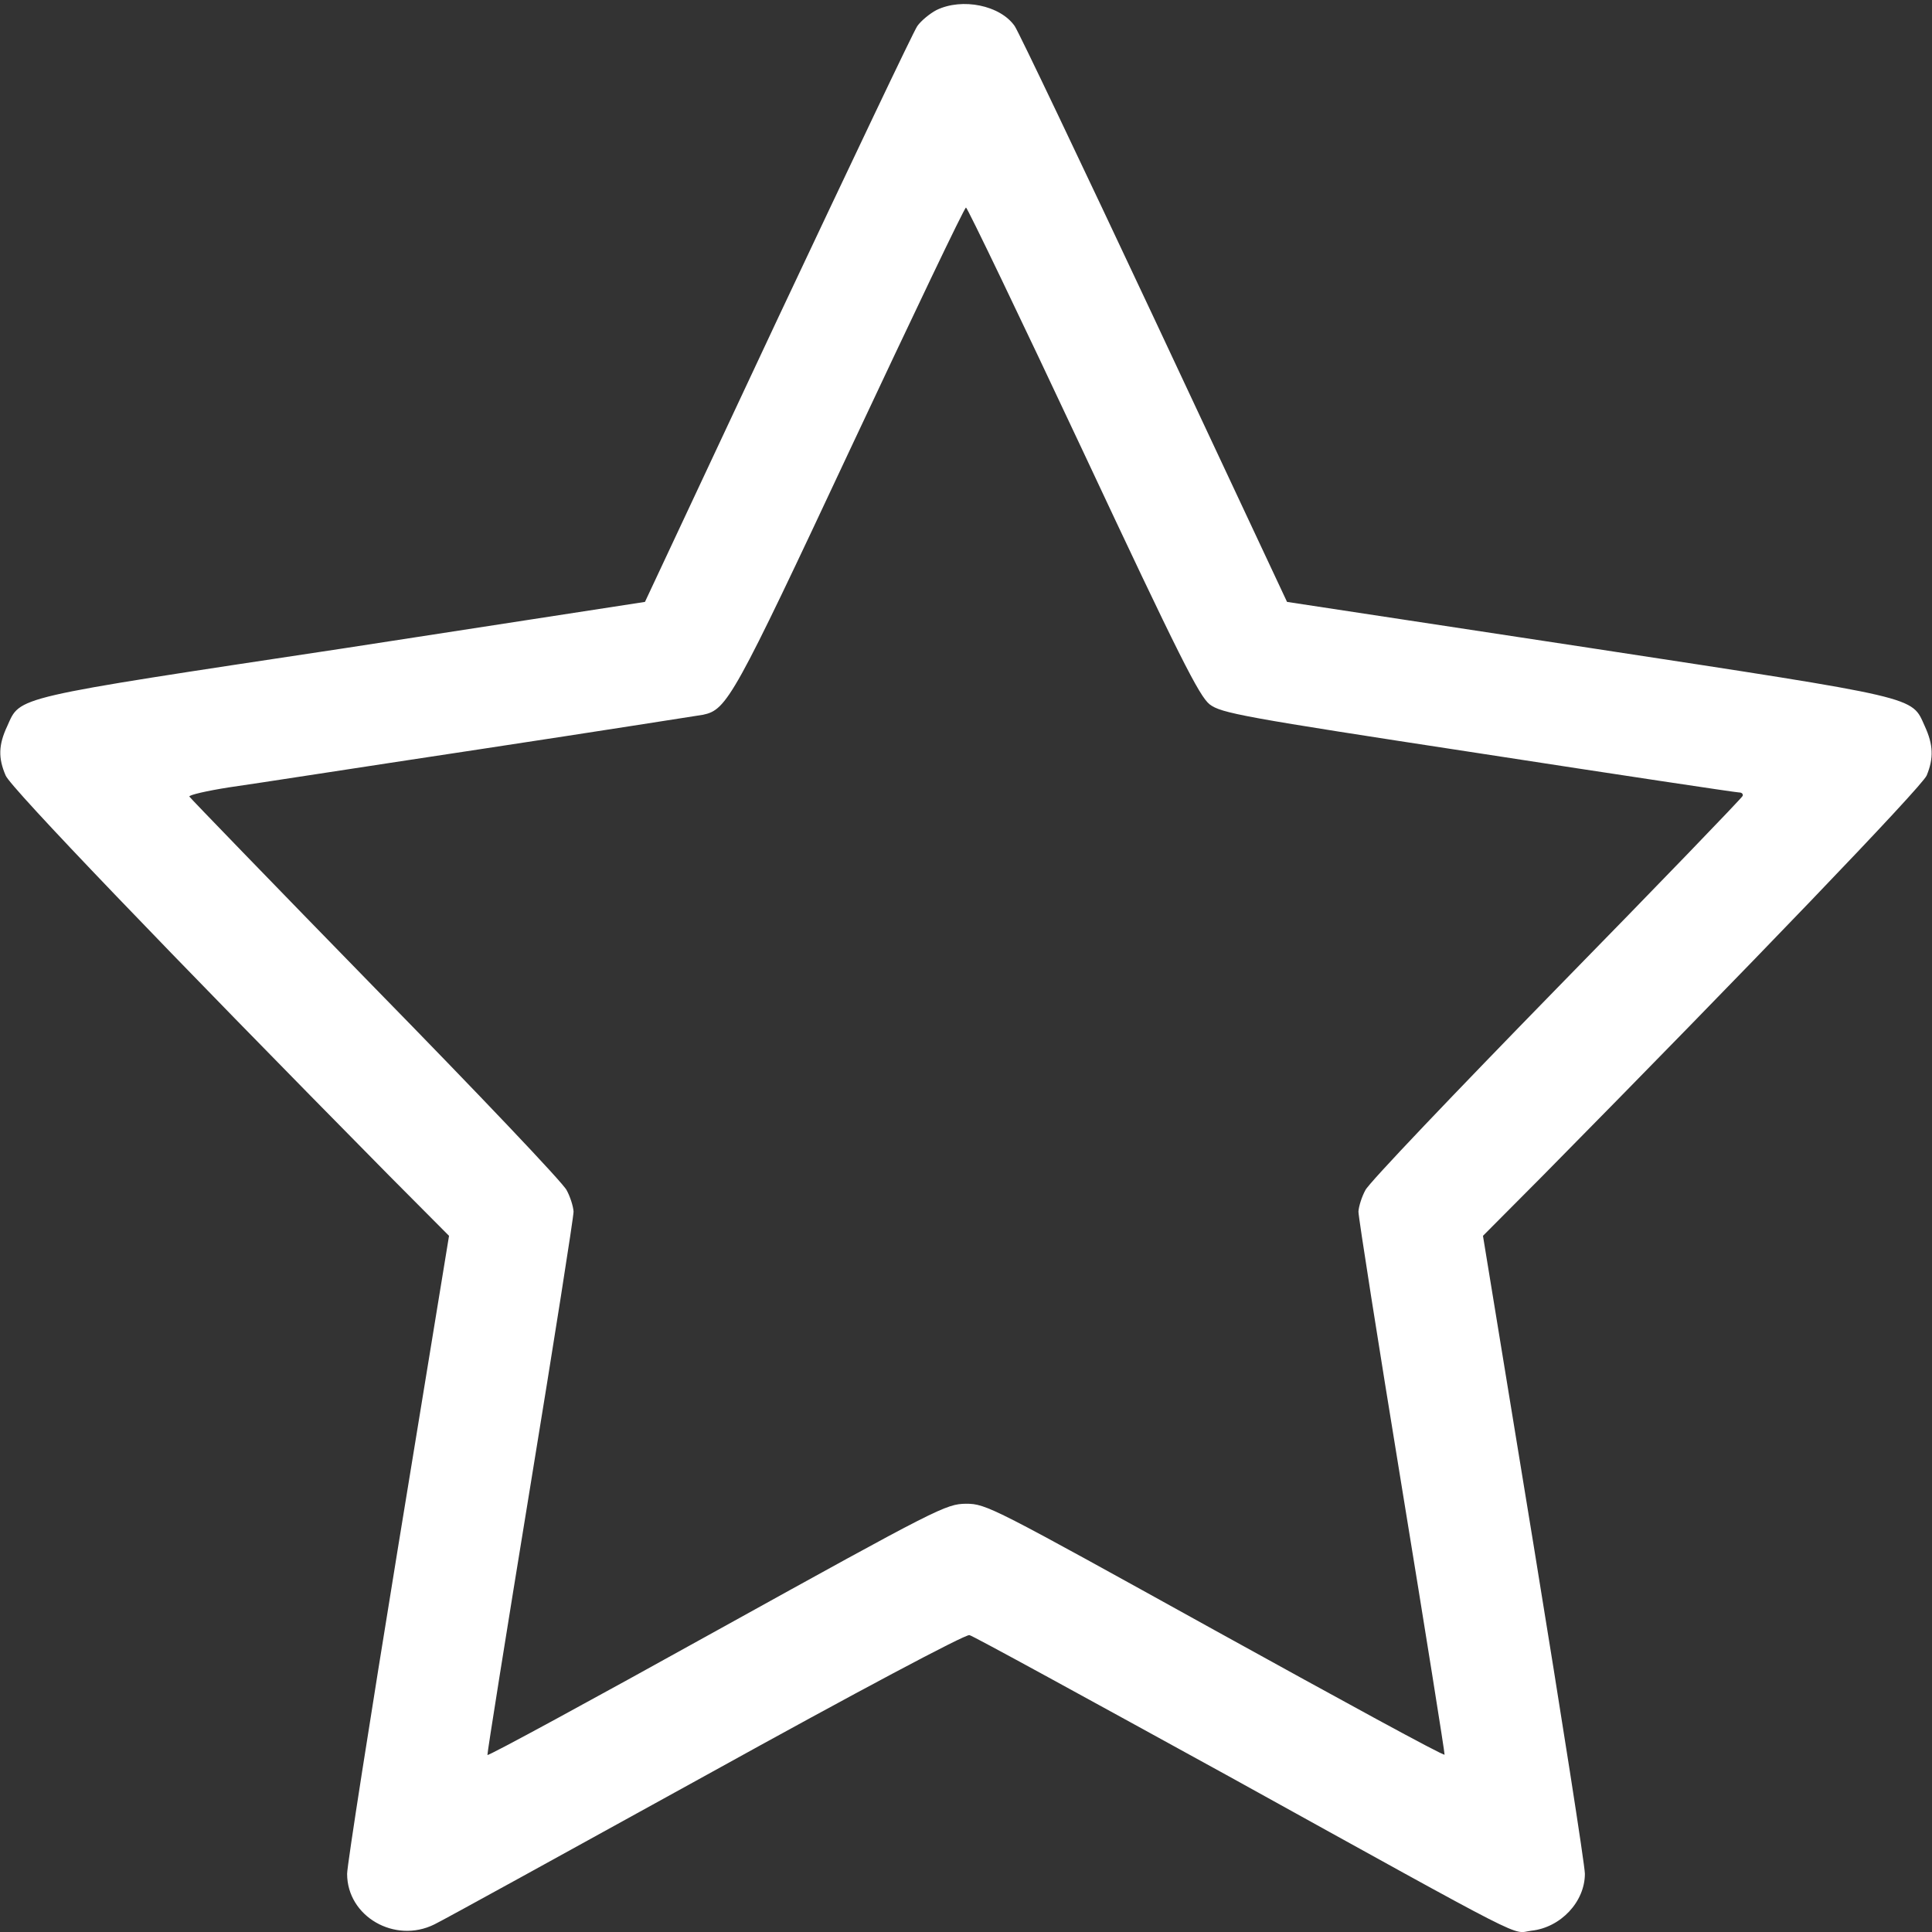 <?xml version="1.0" encoding="UTF-8"?>
<svg xmlns="http://www.w3.org/2000/svg" xmlns:xlink="http://www.w3.org/1999/xlink" width="24px" height="24px" viewBox="0 0 24 24" version="1.1" >
<rect x="0" y="0" width="24" height="24" fill="#333333" stroke="none"/>
<g id="surface1">
<path style=" stroke:none;fill-rule:nonzero;fill:white;fill-opacity:1;" d="M 11.633 0.125 C 11.551 0.168 11.441 0.258 11.395 0.324 C 11.348 0.391 10.57 2.031 9.66 3.961 L 8.012 7.477 L 4.262 8.055 C 0.121 8.68 0.258 8.648 0.09 9.02 C -0.02 9.254 -0.023 9.418 0.07 9.633 C 0.125 9.777 2.086 11.82 4.832 14.602 L 5.578 15.352 L 4.945 19.219 C 4.598 21.348 4.312 23.172 4.312 23.277 C 4.312 23.809 4.906 24.148 5.395 23.906 C 5.508 23.852 7.031 23.012 8.781 22.047 C 10.637 21.02 11.996 20.297 12.043 20.312 C 12.086 20.32 13.531 21.113 15.258 22.062 C 19.102 24.188 18.766 24.016 19.023 23.984 C 19.387 23.945 19.688 23.625 19.688 23.277 C 19.688 23.172 19.402 21.348 19.055 19.219 L 18.422 15.352 L 19.168 14.602 C 21.727 12.008 23.875 9.773 23.934 9.633 C 24.023 9.418 24.016 9.25 23.91 9.02 C 23.742 8.648 23.879 8.68 19.738 8.047 L 15.988 7.477 L 14.34 3.961 C 13.43 2.023 12.652 0.391 12.605 0.324 C 12.426 0.066 11.953 -0.031 11.633 0.125 Z M 13.453 5.605 C 14.656 8.172 14.898 8.648 15.027 8.75 C 15.172 8.859 15.418 8.906 18.359 9.355 C 20.109 9.625 21.566 9.844 21.602 9.844 C 21.637 9.844 21.656 9.863 21.648 9.887 C 21.641 9.91 20.602 10.988 19.336 12.281 C 18.074 13.574 17 14.699 16.961 14.785 C 16.918 14.863 16.879 14.984 16.875 15.051 C 16.875 15.121 17.117 16.66 17.414 18.473 C 17.711 20.289 17.949 21.781 17.945 21.797 C 17.934 21.816 16.656 21.117 15.094 20.254 C 12.328 18.723 12.254 18.68 12 18.68 C 11.75 18.684 11.664 18.727 8.906 20.254 C 7.344 21.121 6.066 21.816 6.055 21.801 C 6.051 21.781 6.289 20.289 6.586 18.473 C 6.883 16.66 7.125 15.121 7.125 15.051 C 7.121 14.984 7.082 14.863 7.039 14.785 C 7 14.699 5.93 13.574 4.664 12.281 C 3.402 10.988 2.363 9.914 2.352 9.895 C 2.348 9.875 2.57 9.824 2.844 9.781 C 3.125 9.742 4.531 9.523 5.977 9.305 C 7.422 9.086 8.656 8.891 8.734 8.879 C 9.031 8.816 9.113 8.672 10.57 5.562 C 11.34 3.922 11.98 2.578 12 2.578 C 12.016 2.578 12.672 3.941 13.453 5.605 Z M 13.453 5.605 "/>
</g>
</svg>
